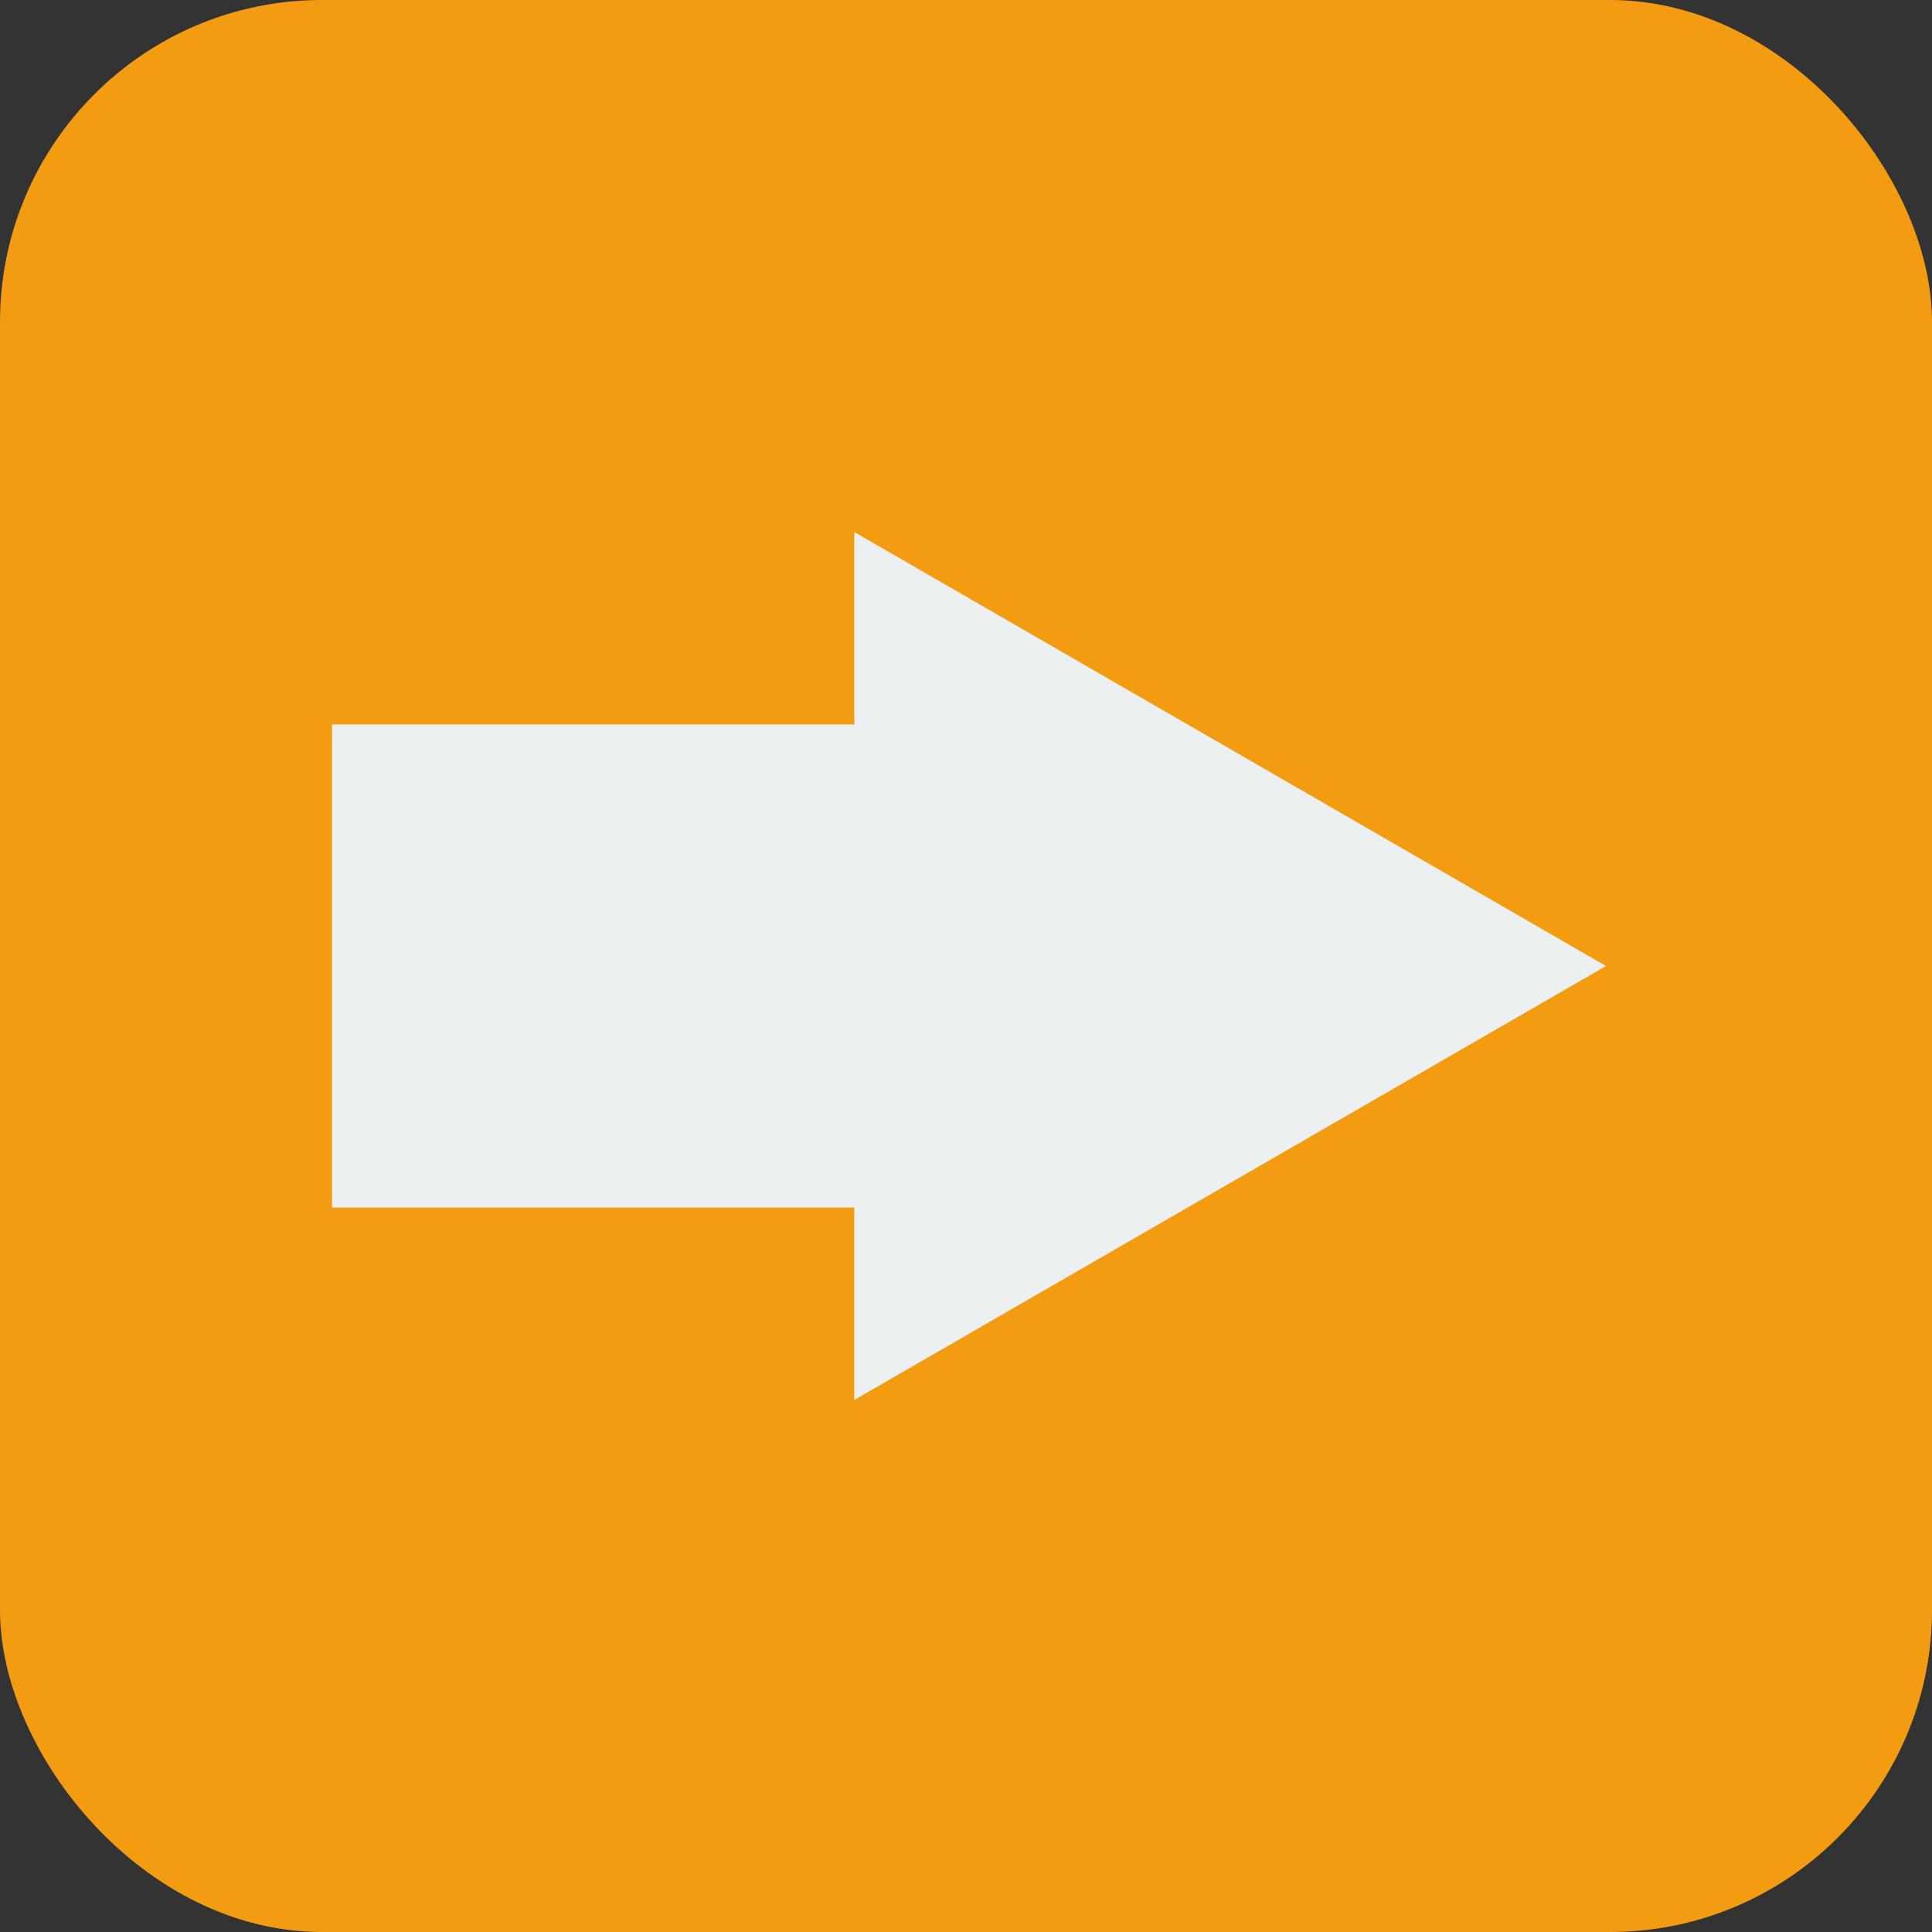 <svg width="60" height="60" viewBox="0 0 60 60" fill="none" xmlns="http://www.w3.org/2000/svg">
<rect x="0" y="0" width="60" height="60" fill="#333333" stroke="none"/>
<rect width="60" height="60" rx="10" fill="#F39C12"/>
<path d="M49.875 30L26.531 43.477L26.531 16.523L49.875 30Z" fill="#ECF0F1"/>
<rect x="10.312" y="22.5" width="16.875" height="15" fill="#ECF0F1"/>
</svg>

